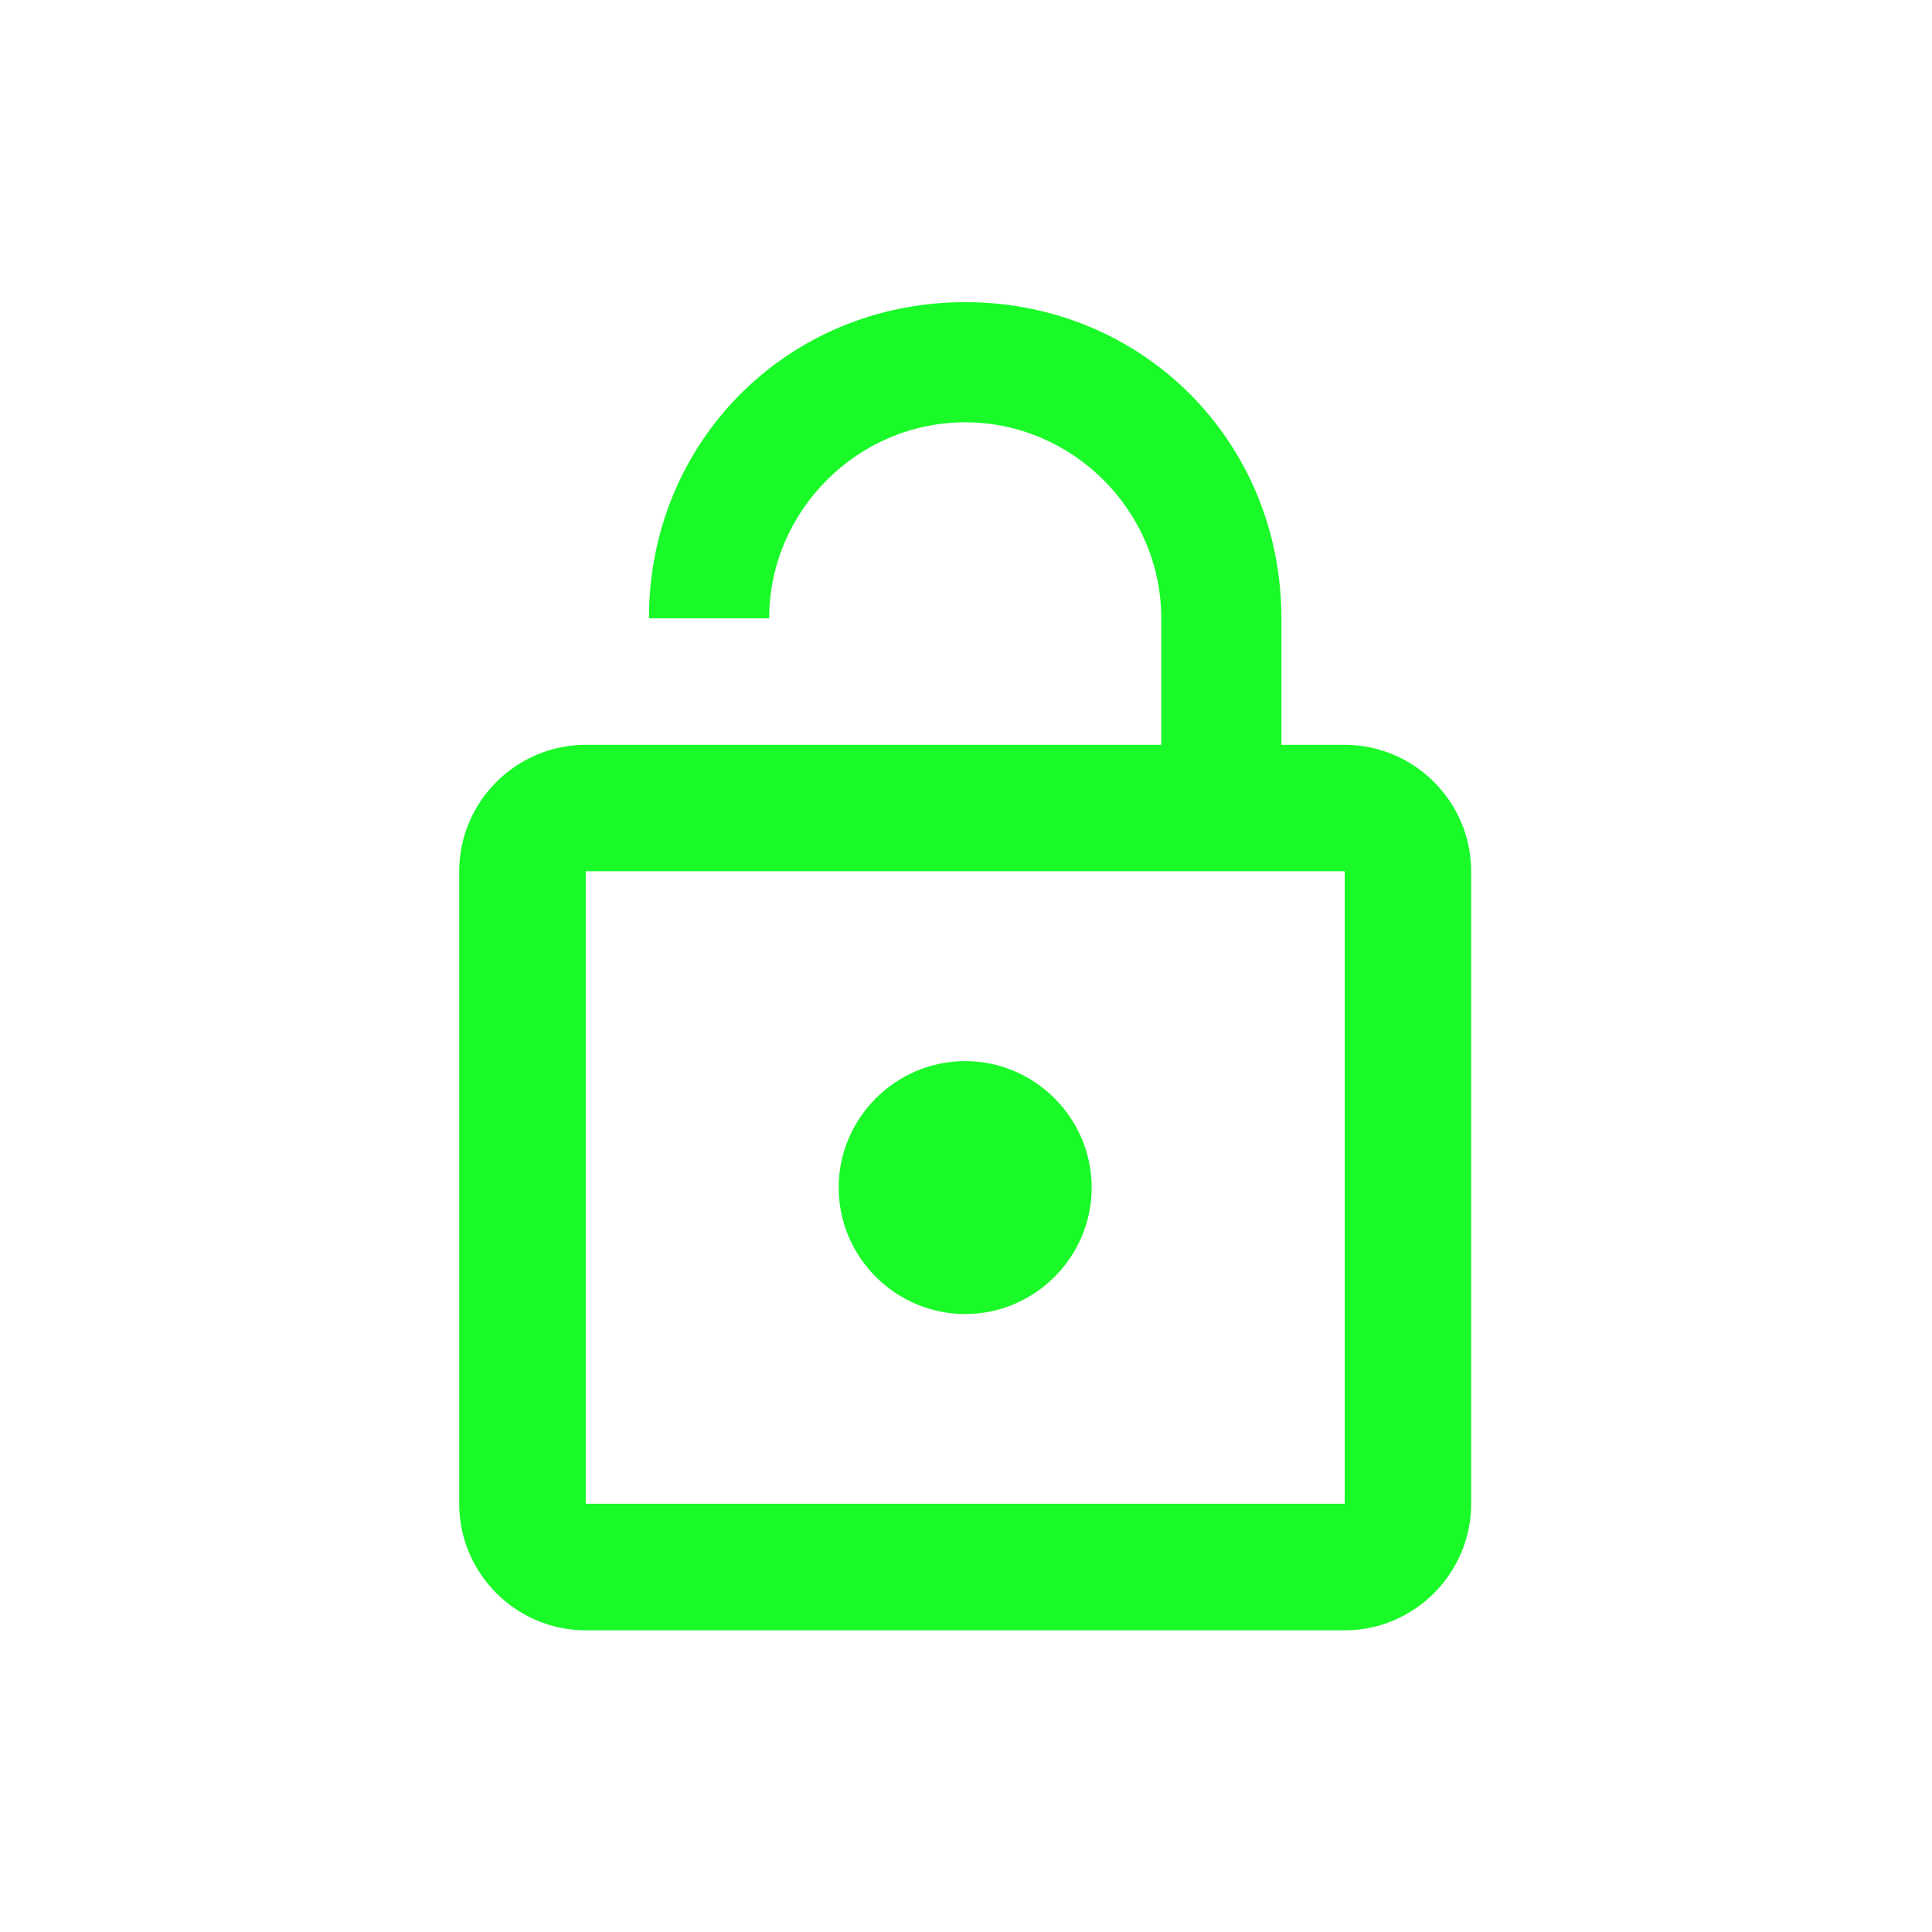 <?xml version="1.0" standalone="no"?><!DOCTYPE svg PUBLIC "-//W3C//DTD SVG 1.1//EN" "http://www.w3.org/Graphics/SVG/1.1/DTD/svg11.dtd"><svg t="1586258367481" class="icon" viewBox="0 0 1024 1024" version="1.1" xmlns="http://www.w3.org/2000/svg" p-id="1661" xmlns:xlink="http://www.w3.org/1999/xlink" width="200" height="200"><defs><style type="text/css"></style></defs><path d="M511.589 696.468c36.875 0 67.024-30.199 67.024-67.024 0-36.83-30.15-67.028-67.024-67.028-36.928 0-67.079 30.199-67.079 67.028C444.51 666.269 474.661 696.468 511.589 696.468M712.719 394.77l-33.539 0 0-67.028c0-93.887-73.754-167.594-167.59-167.594-93.891 0-167.645 73.707-167.645 167.594l63.736 0c0-56.963 46.895-103.905 103.909-103.905 56.959 0 103.902 46.942 103.902 103.905l0 67.028-305.038 0c-36.927 0-67.076 30.202-67.076 67.076l0 335.192c0 36.873 30.148 67.075 67.076 67.075l402.265 0c36.879 0 67.028-30.202 67.028-67.075L779.747 461.845C779.746 424.973 749.597 394.77 712.719 394.77M712.719 797.037l-402.265 0L310.453 461.795l402.265 0L712.719 797.037z" p-id="1662" fill="#1afa29"></path></svg>